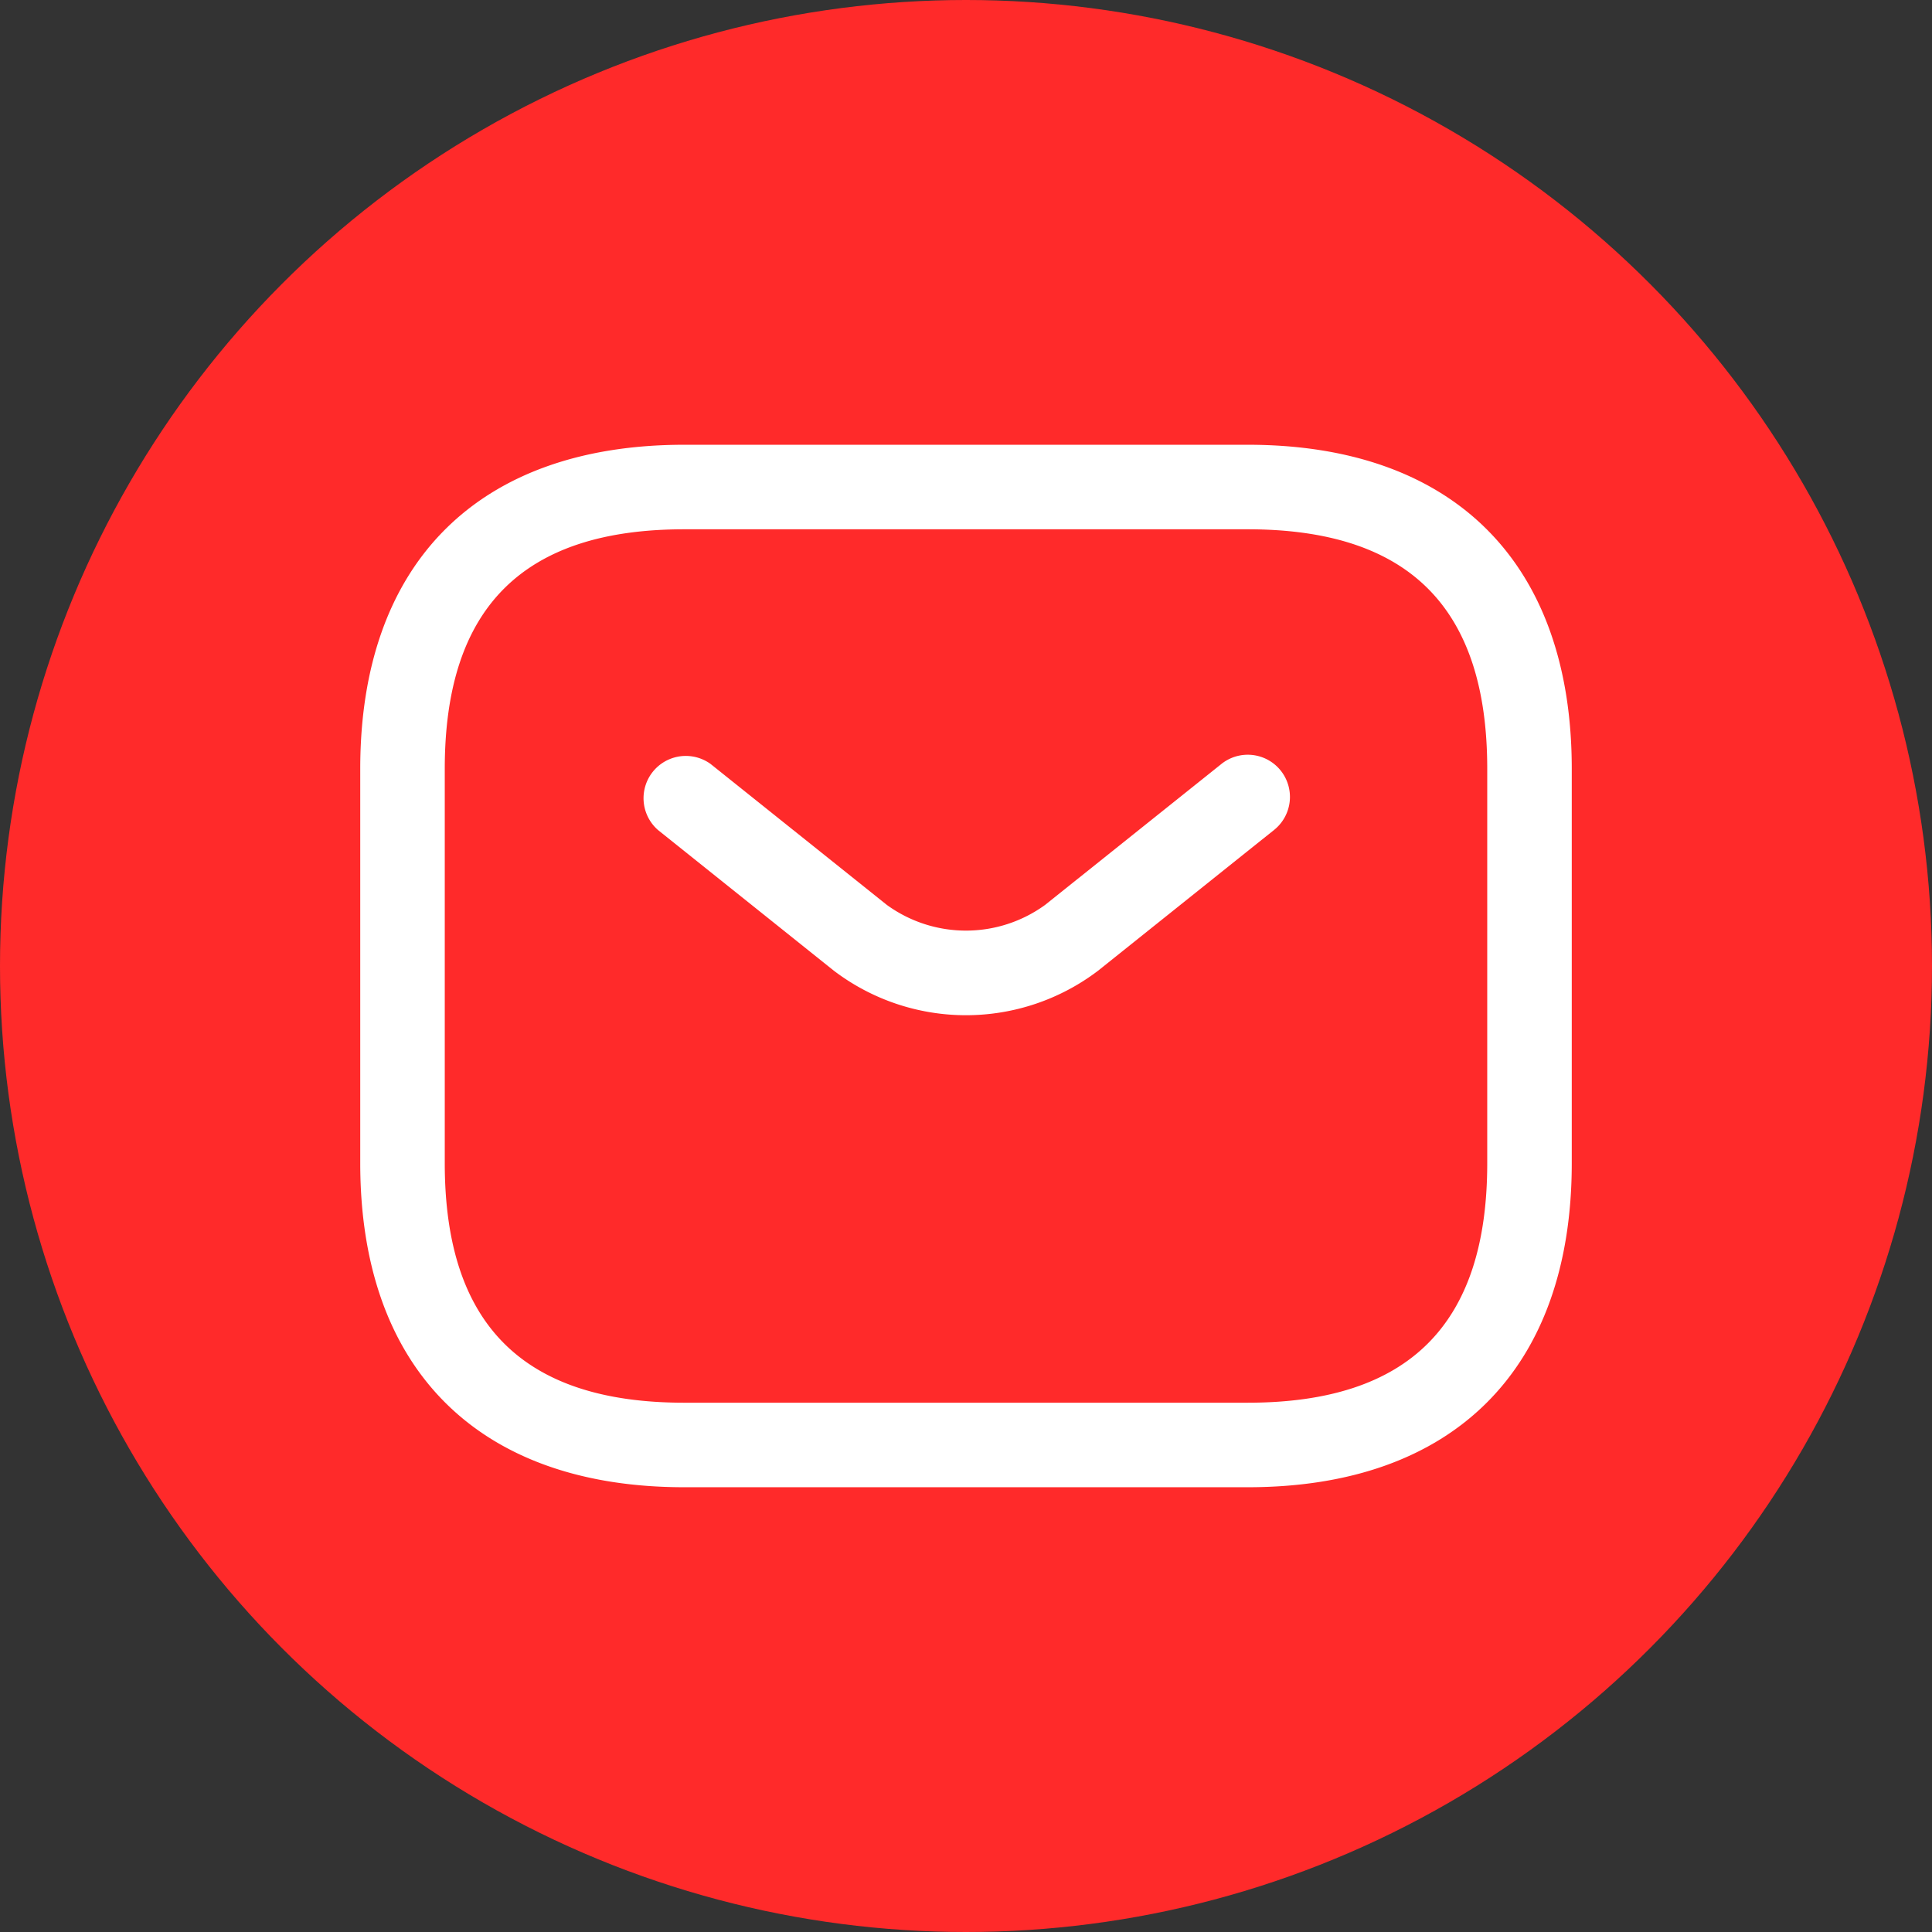 <svg xmlns="http://www.w3.org/2000/svg" version="1.1" xmlns:xlink="http://www.w3.org/1999/xlink" x="0" y="0" viewBox="0 0 24 24" style="enable-background:new 0 0 512 512" xml:space="preserve" class=""><rect x="0" y="0" width="24" height="24" fill="#333333" stroke="none"/><circle r="12" cx="12" cy="12" fill="#ff2a2a" shape="circle"></circle><g transform="matrix(0.7,0,0,0.7,3.6,3.6)"><path d="M17 2.75H7c-3.654 0-5.75 2.096-5.75 5.75v7c0 3.654 2.096 5.75 5.75 5.75h10c3.654 0 5.75-2.096 5.75-5.75v-7c0-3.654-2.096-5.75-5.75-5.75zm4.25 12.75c0 2.86-1.39 4.25-4.25 4.25H7c-2.86 0-4.25-1.39-4.25-4.25v-7c0-2.86 1.39-4.25 4.25-4.25h10c2.86 0 4.25 1.39 4.25 4.25zm-3.665-6.968a.75.75 0 0 1-.117 1.053l-3.126 2.5a3.874 3.874 0 0 1-4.685 0l-3.125-2.5a.75.75 0 0 1 .936-1.17l3.126 2.5a2.39 2.39 0 0 0 2.811 0l3.127-2.5a.749.749 0 0 1 1.053.117z" data-name="1" fill="#ffffff" opacity="1" data-original="#000000" class=""></path></g></svg>
